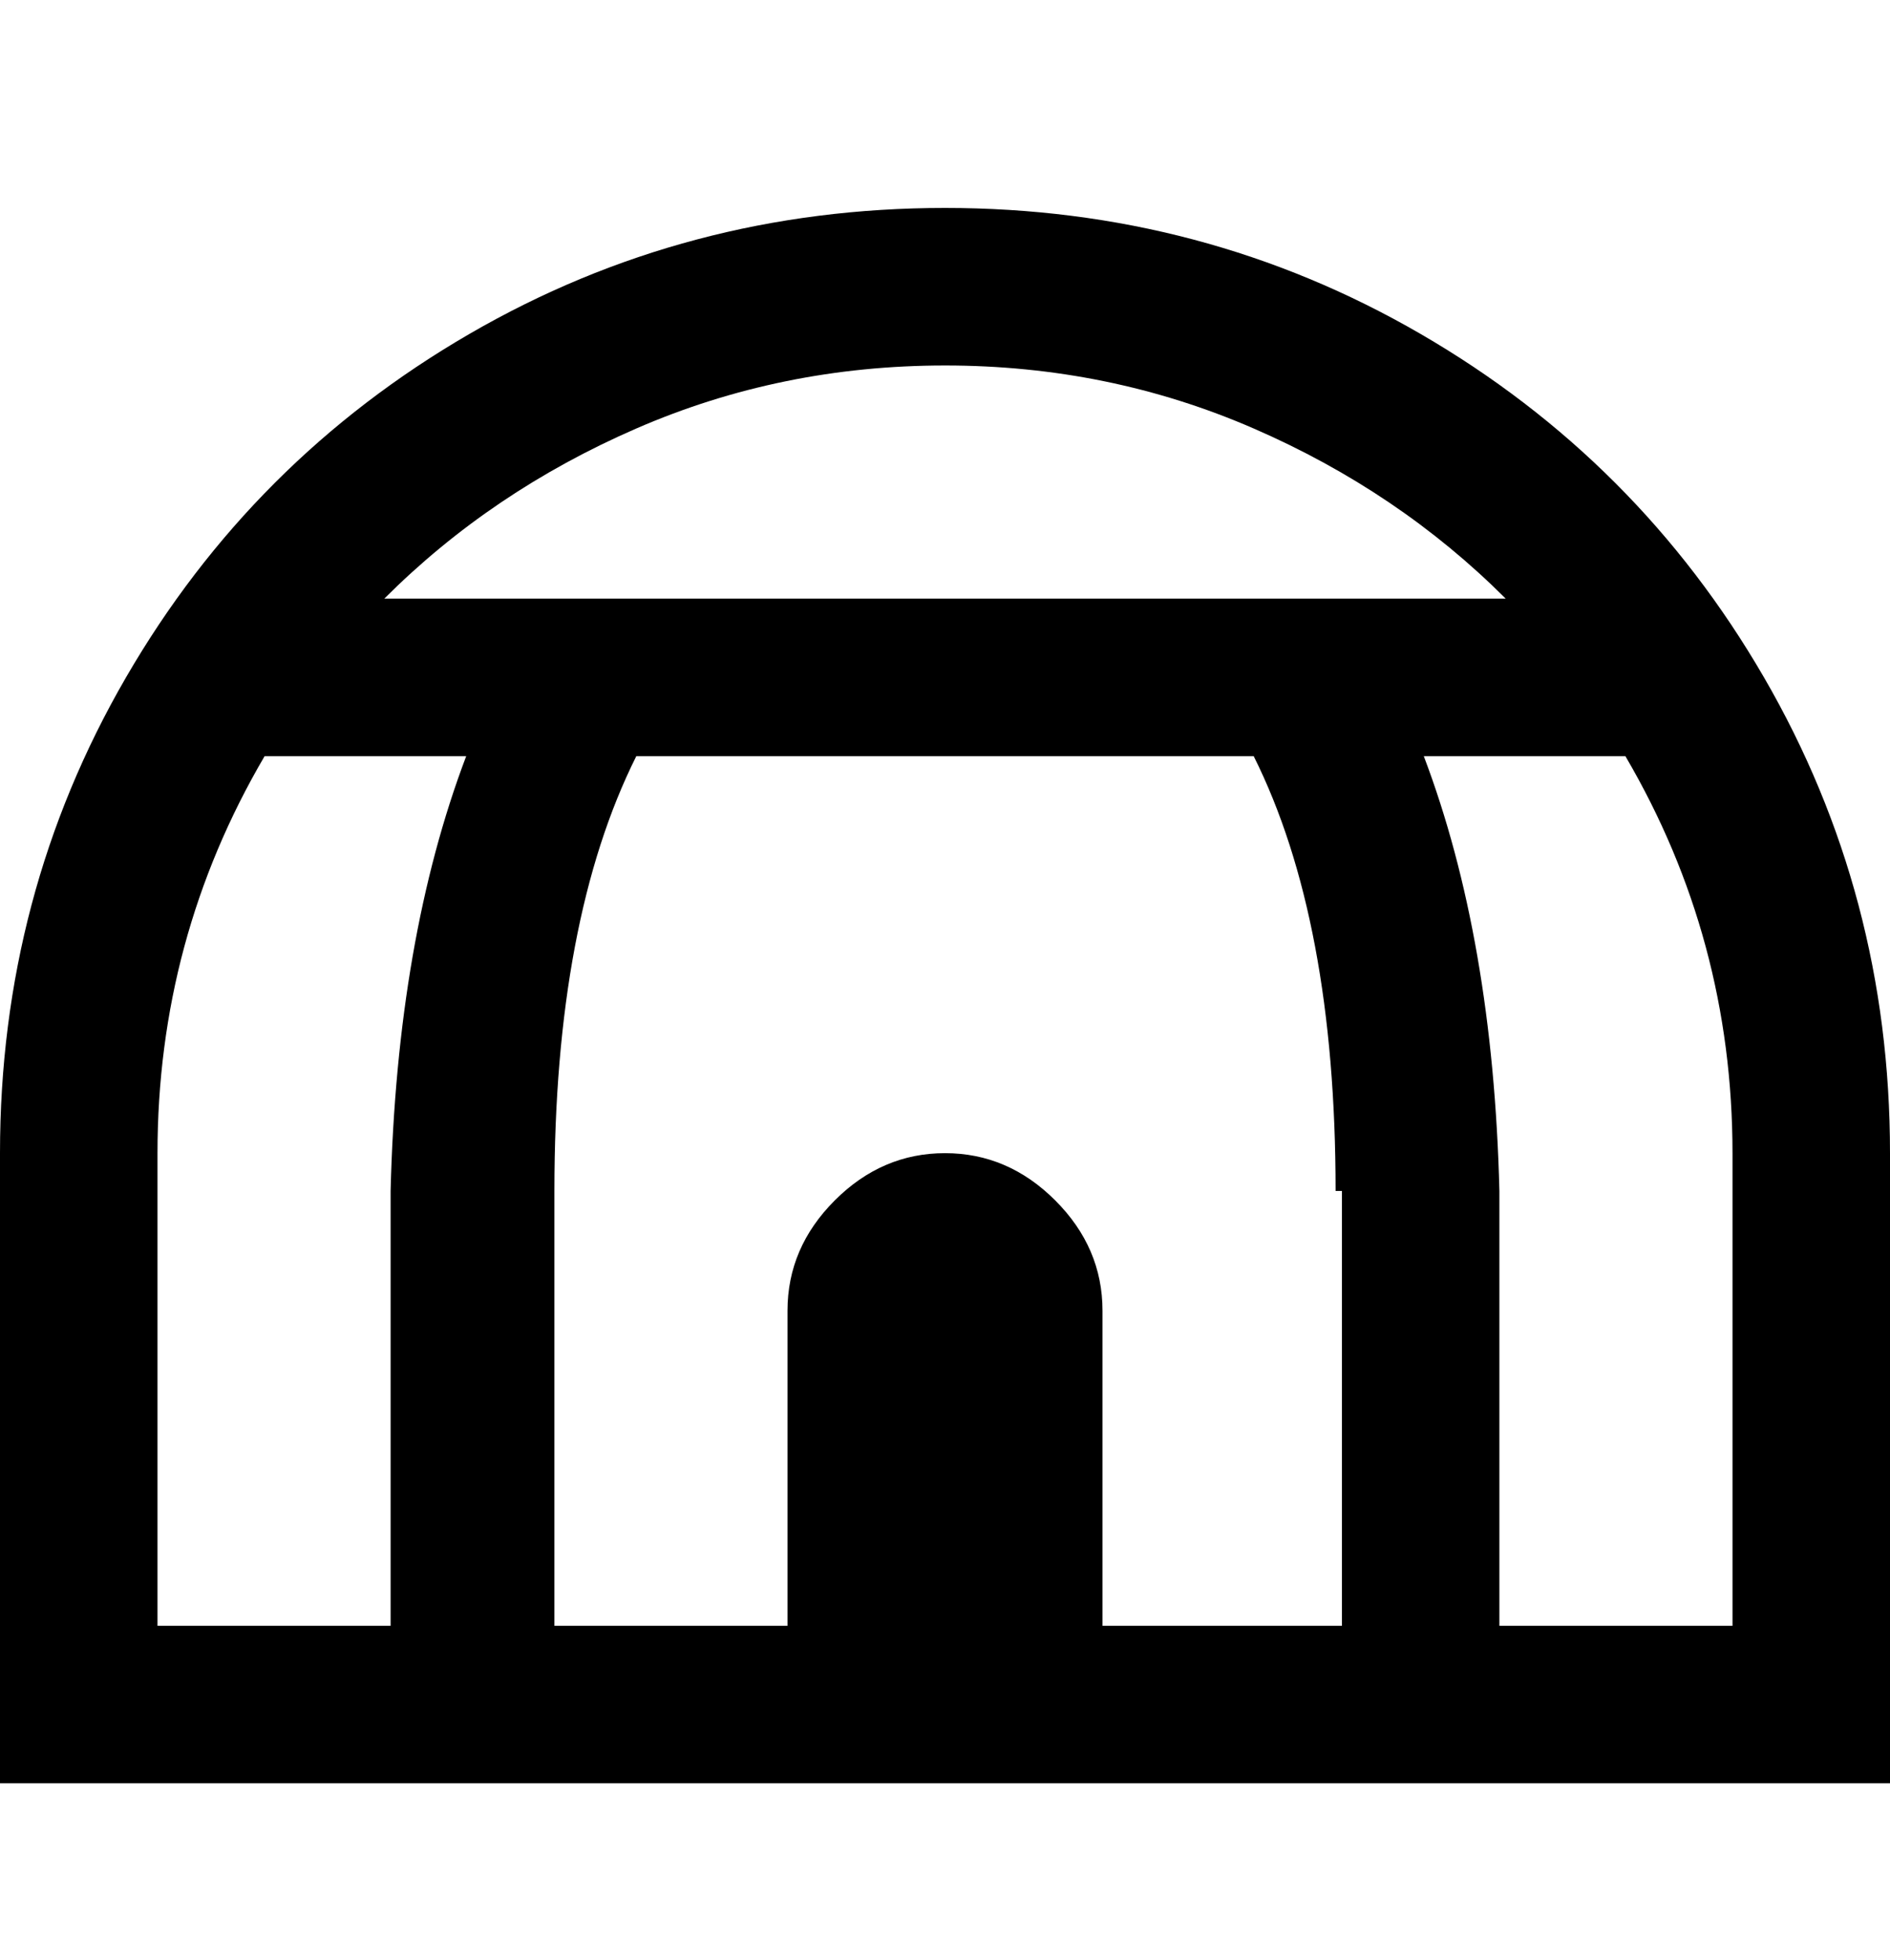 <svg viewBox="0 0 300 311" xmlns="http://www.w3.org/2000/svg"><path d="M150 33q-41 0-75.5 20T20 107.5Q0 142 0 183v100h300V183q0-41-20-75.5T225.5 53Q191 33 150 33zm0 25q26 0 49 10t40 27H61q17-17 40-27t49-10zm63 131v69h-38v-50q0-10-7.5-17.5T150 183q-10 0-17.5 7.5T125 208v50H88v-69q0-43 13-69h98q13 26 13 69h1zm-188-6q0-34 17-63h32q-11 29-12 69v69H25v-75zm250 75h-37v-69q-1-40-12-69h32q17 29 17 63v75z"/></svg>
